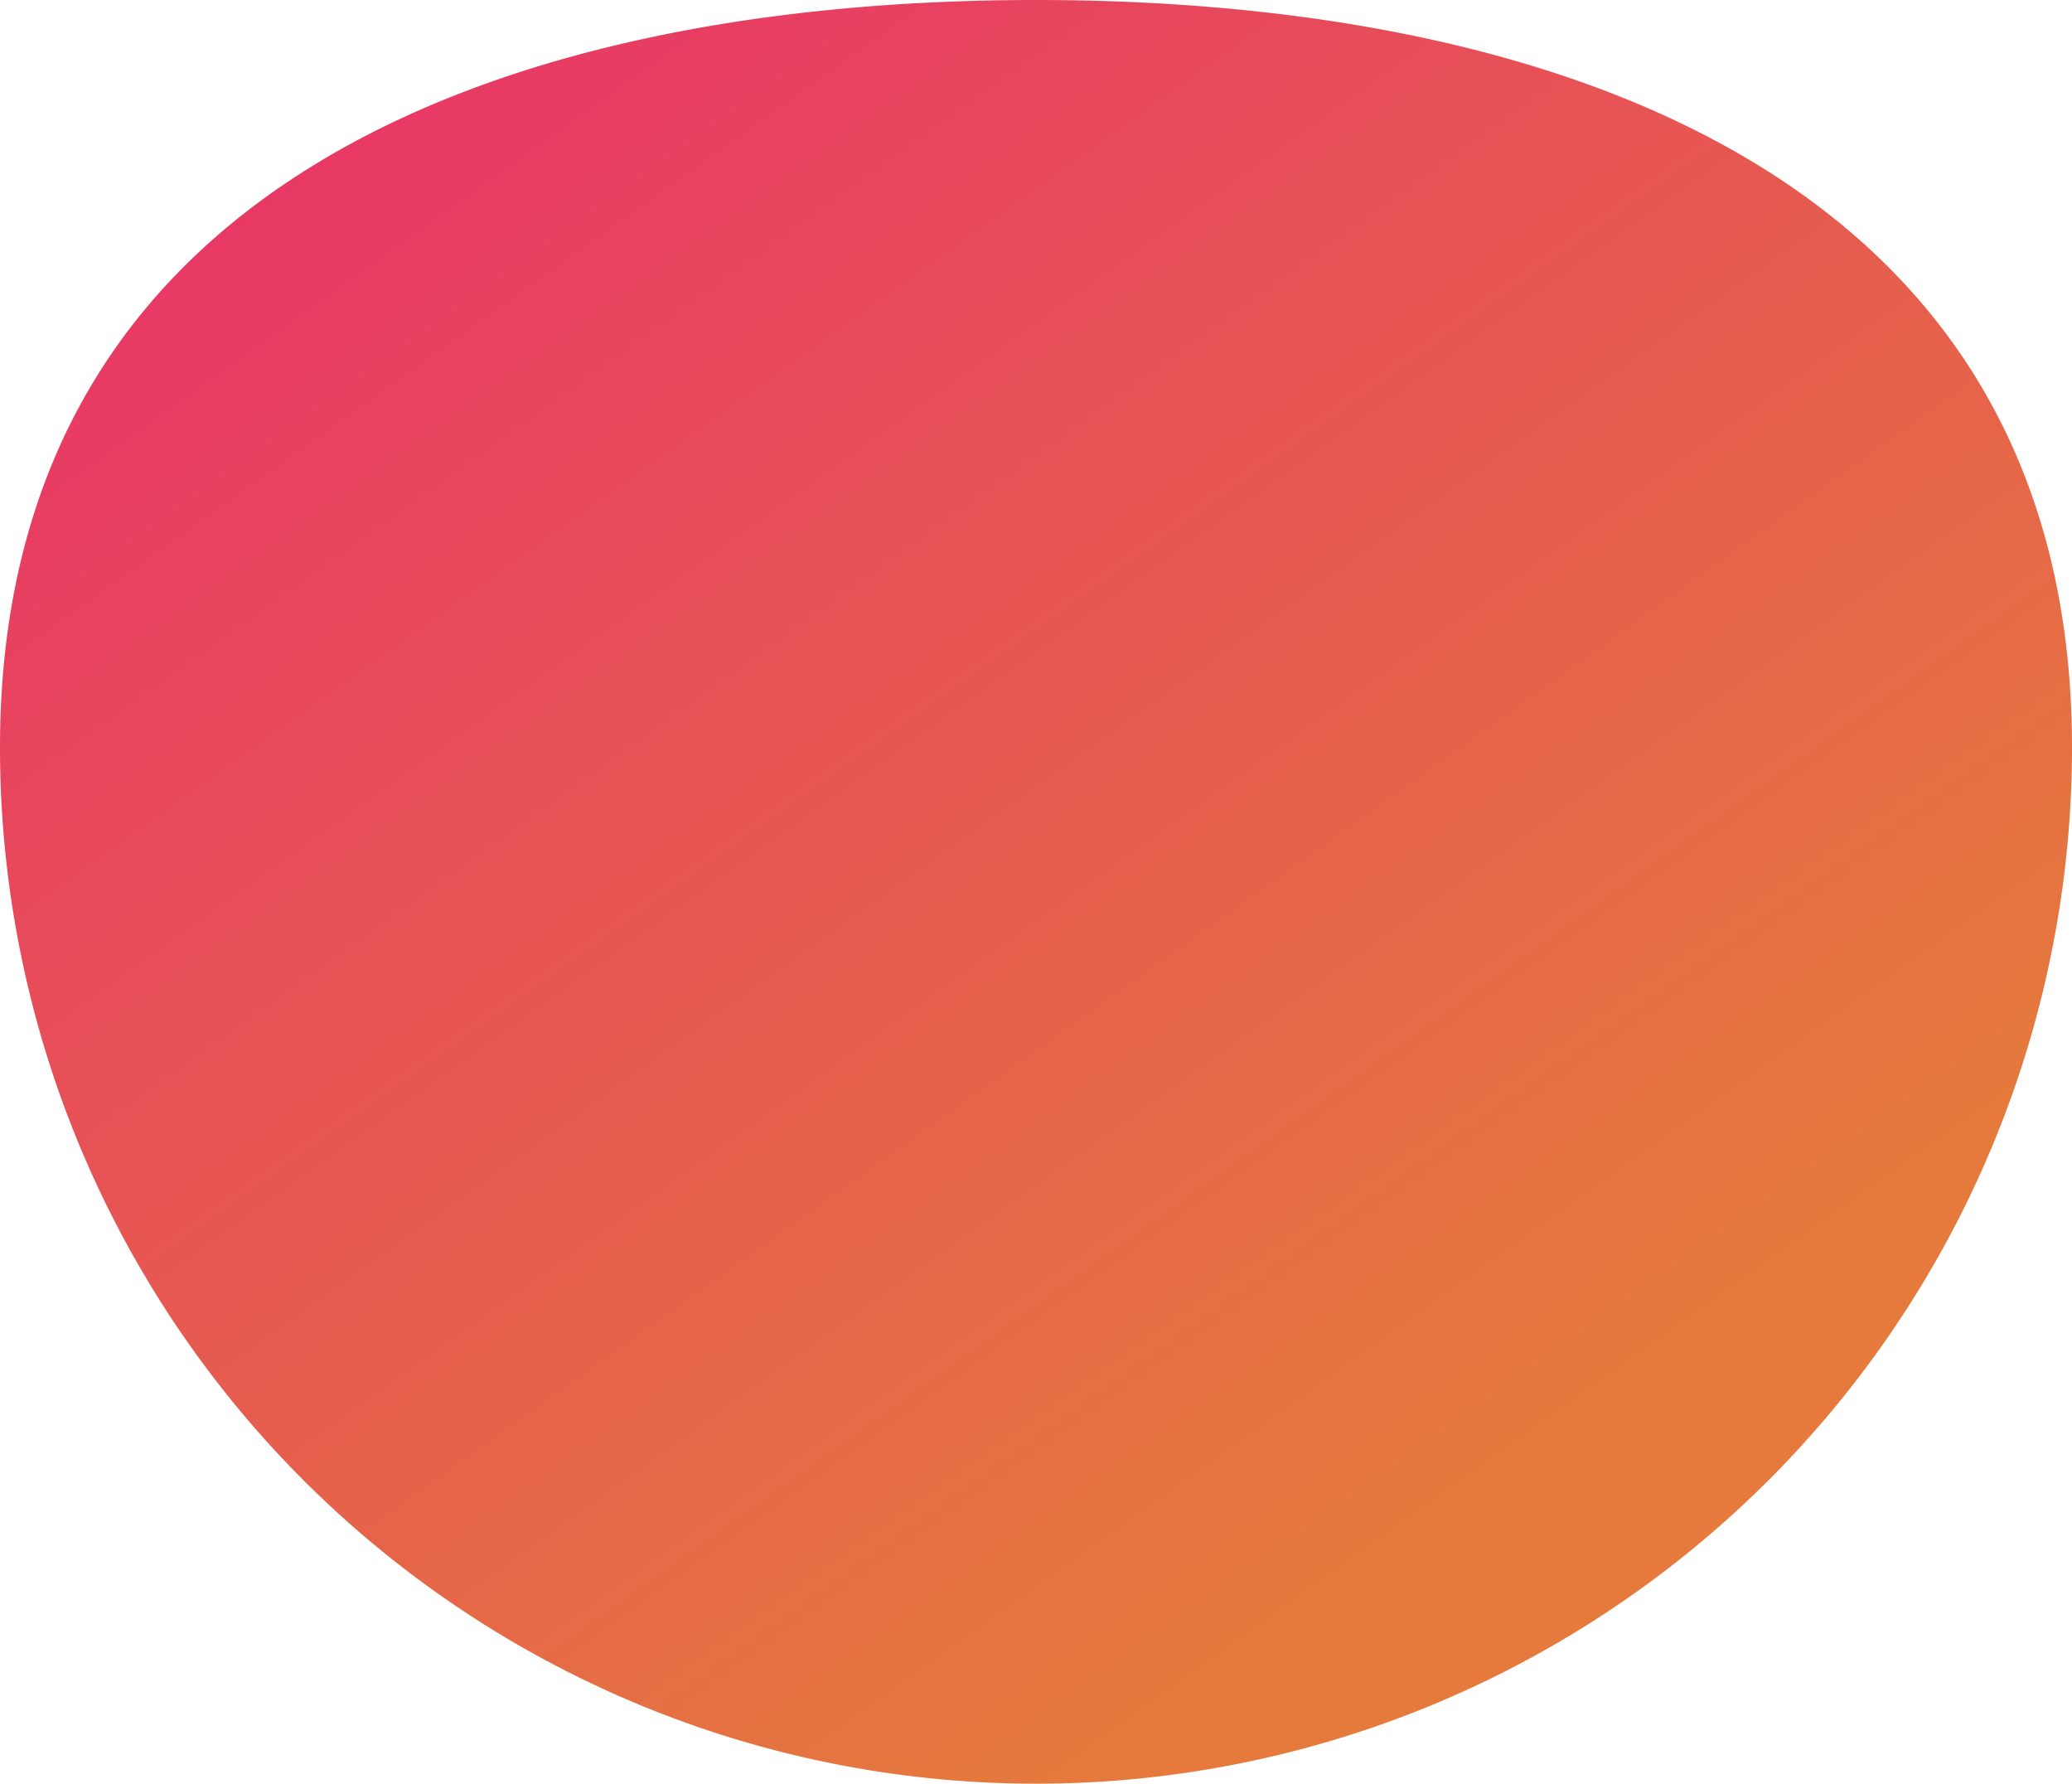 <svg xmlns="http://www.w3.org/2000/svg" width="34.254" height="29.48" viewBox="0 0 34.254 29.48">
    <defs>
        <linearGradient id="linear-gradient" x2=".889" y1="-.036" y2="1.042" gradientUnits="objectBoundingBox">
            <stop offset="0" stop-color="#e83866"/>
            <stop offset=".132" stop-color="#e83866"/>
            <stop offset=".801" stop-color="#e57a3c"/>
            <stop offset="1" stop-color="#e57a3c"/>
        </linearGradient>
    </defs>
    <path id="Path_1057" fill="url(#linear-gradient)" d="M17.127 8.221c8.563 0 17.127 2.9 17.127 12.354a17.127 17.127 0 0 1-34.254 0C0 11.116 8.563 8.221 17.127 8.221z" data-name="Path 1057" transform="translate(0 -8.221)"/>
</svg>
